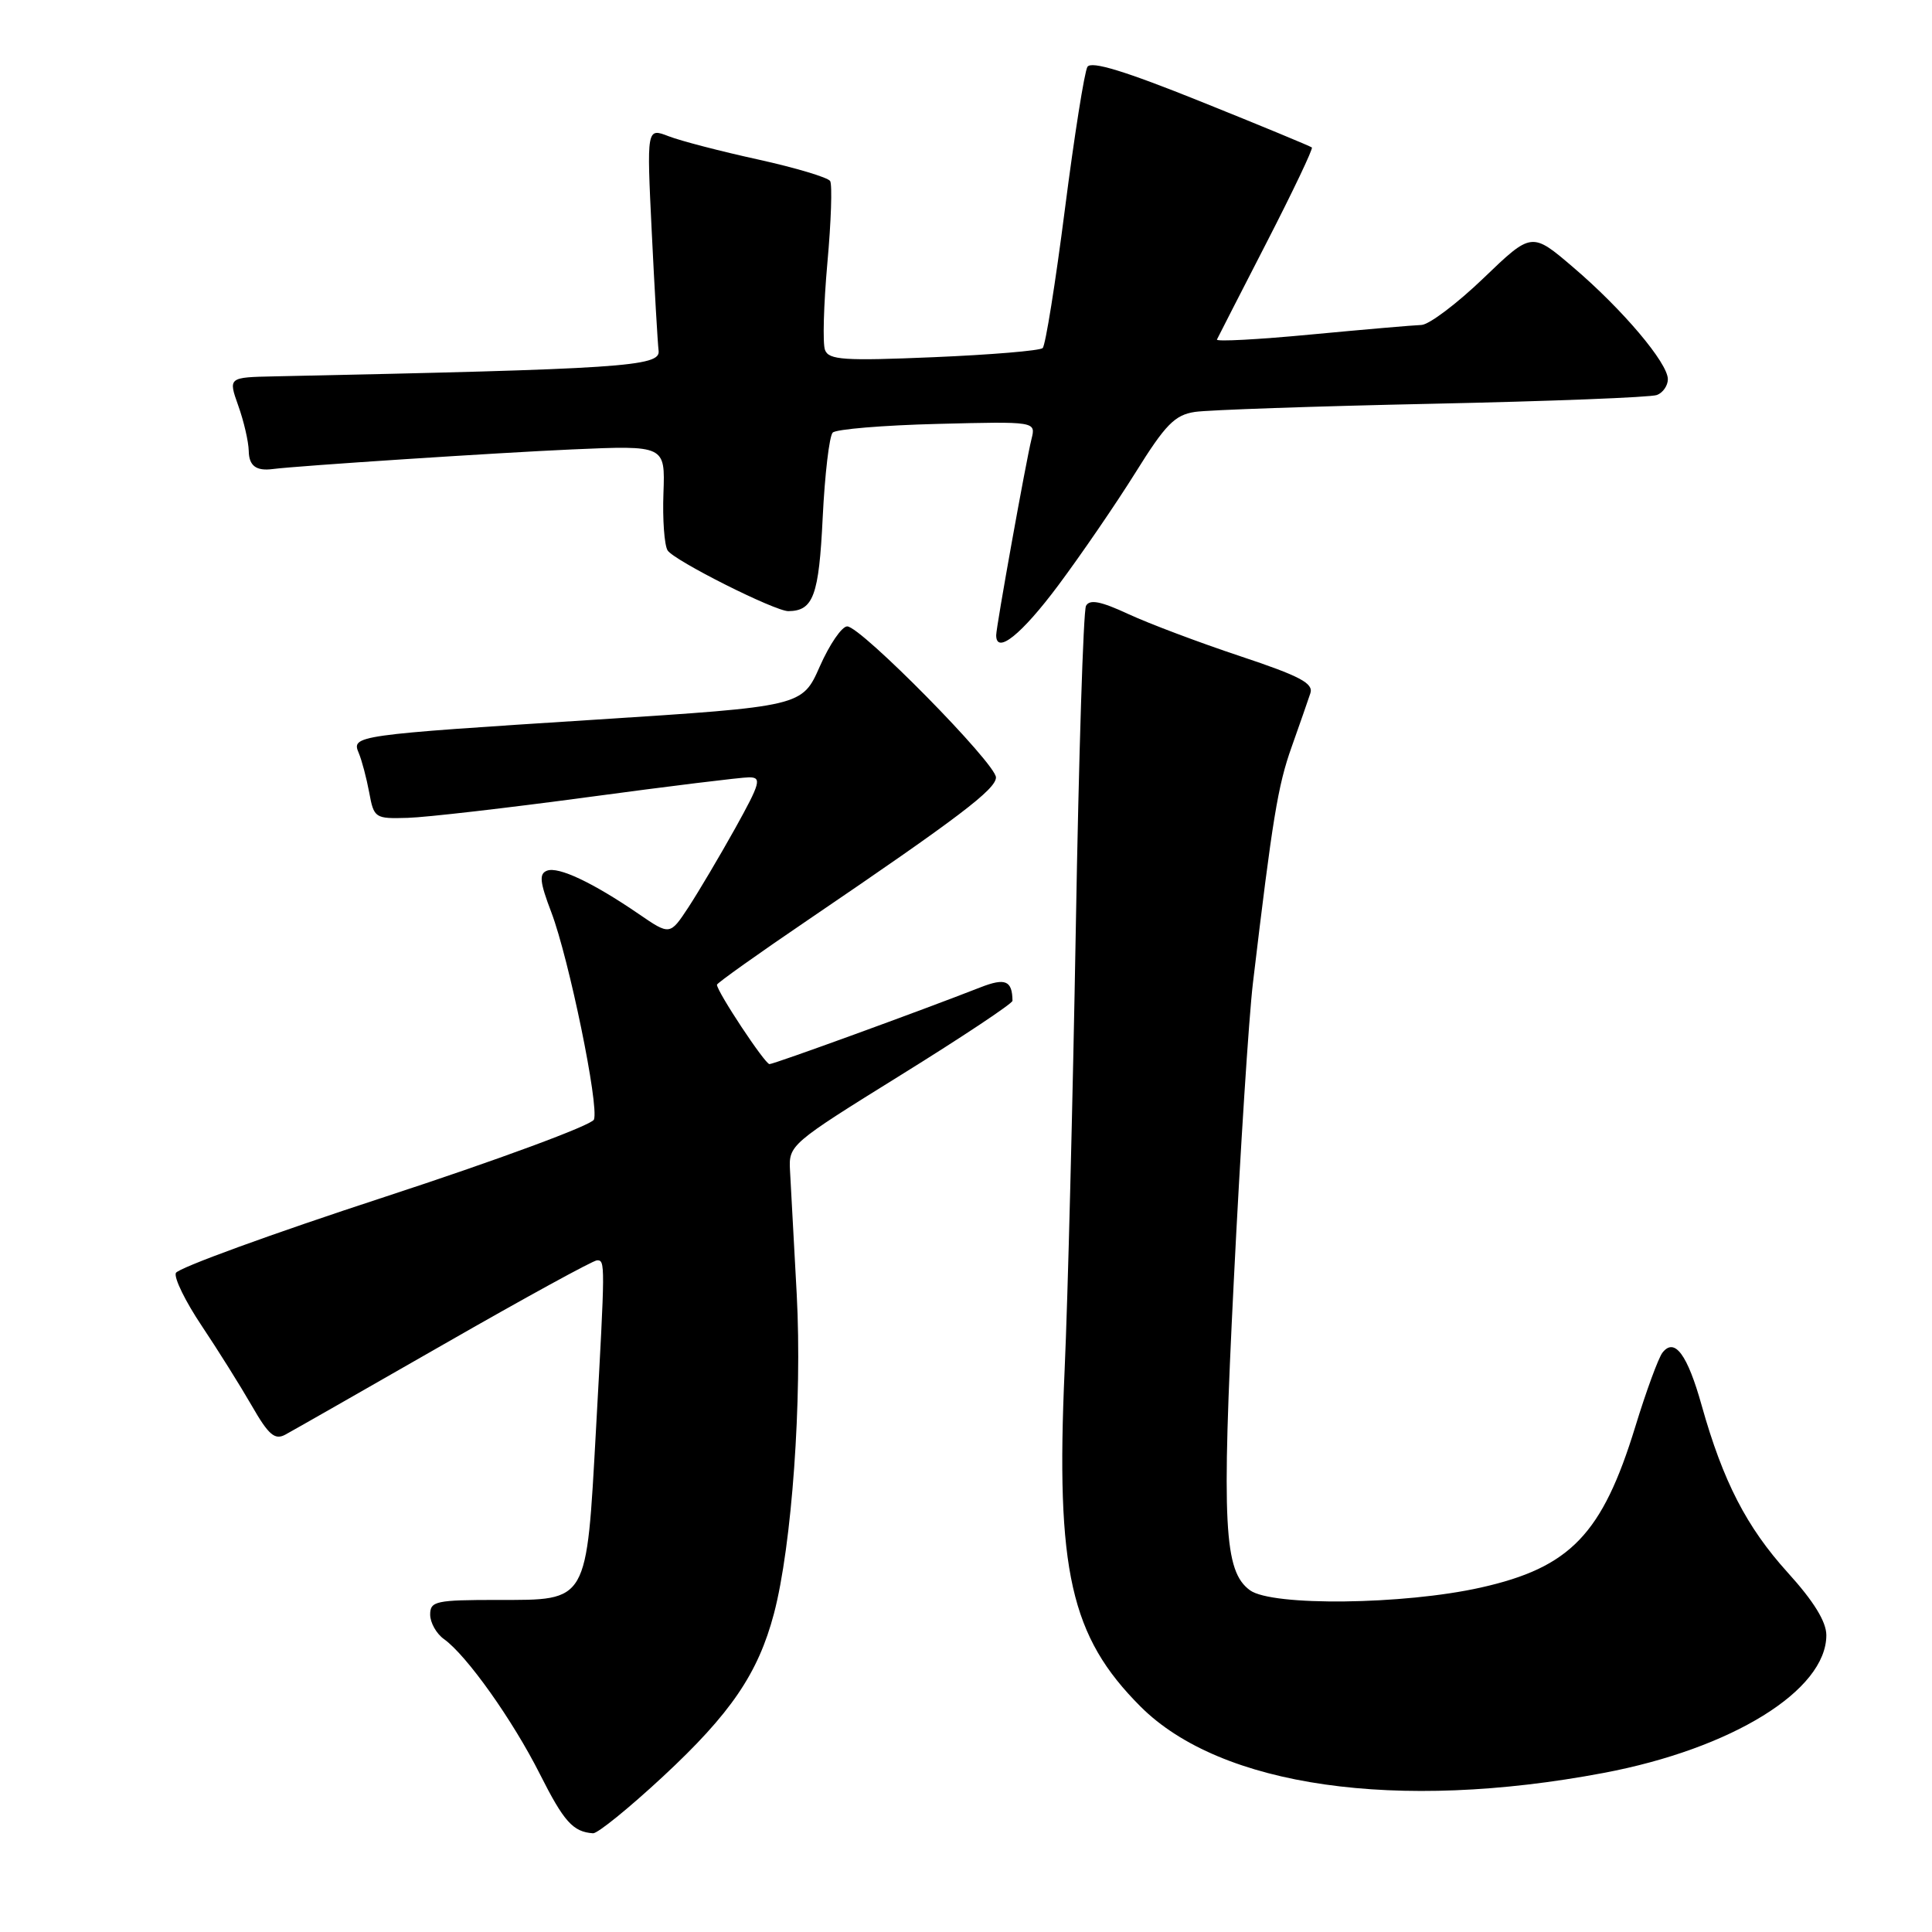 <?xml version="1.0" encoding="UTF-8" standalone="no"?>
<!DOCTYPE svg PUBLIC "-//W3C//DTD SVG 1.1//EN" "http://www.w3.org/Graphics/SVG/1.1/DTD/svg11.dtd" >
<svg xmlns="http://www.w3.org/2000/svg" xmlns:xlink="http://www.w3.org/1999/xlink" version="1.1" viewBox="0 0 256 256">
 <g >
 <path fill="currentColor"
d=" M 87.85 235.40 C 96.84 227.05 100.46 221.73 102.55 213.82 C 104.93 204.80 106.31 185.40 105.57 171.50 C 105.18 164.35 104.79 156.96 104.68 155.09 C 104.50 151.72 104.71 151.55 119.33 142.47 C 127.49 137.41 134.16 132.97 134.16 132.61 C 134.13 129.92 133.21 129.54 129.91 130.83 C 121.99 133.93 102.57 141.00 101.96 141.00 C 101.36 141.00 95.00 131.39 95.00 130.48 C 95.00 130.27 100.51 126.34 107.25 121.77 C 126.98 108.36 131.95 104.59 131.97 103.02 C 132.01 101.22 114.06 83.00 112.26 83.00 C 111.55 83.00 109.92 85.38 108.63 88.30 C 106.29 93.60 106.29 93.60 78.89 95.36 C 46.95 97.40 46.55 97.46 47.54 99.79 C 47.94 100.73 48.56 103.08 48.92 105.00 C 49.55 108.41 49.68 108.50 54.03 108.37 C 56.49 108.30 67.24 107.06 77.93 105.62 C 88.61 104.18 98.21 103.00 99.26 103.00 C 100.96 103.00 100.75 103.75 97.42 109.75 C 95.35 113.46 92.56 118.17 91.22 120.22 C 88.77 123.94 88.77 123.94 84.64 121.11 C 78.53 116.93 73.99 114.79 72.48 115.37 C 71.41 115.78 71.52 116.87 73.06 120.90 C 75.40 127.09 79.40 146.52 78.70 148.35 C 78.41 149.09 65.94 153.70 50.97 158.60 C 36.01 163.49 23.55 168.03 23.30 168.68 C 23.04 169.34 24.59 172.49 26.73 175.68 C 28.87 178.88 31.85 183.64 33.36 186.26 C 35.58 190.13 36.41 190.85 37.80 190.10 C 38.73 189.60 48.21 184.19 58.86 178.09 C 69.50 171.99 78.61 167.00 79.11 167.00 C 80.20 167.00 80.20 167.23 78.97 189.45 C 77.69 212.50 77.98 212.00 65.98 212.00 C 57.75 212.00 57.00 212.16 57.00 213.94 C 57.00 215.01 57.82 216.47 58.83 217.19 C 61.84 219.34 67.92 227.90 71.54 235.08 C 74.72 241.39 75.92 242.73 78.58 242.92 C 79.18 242.96 83.35 239.58 87.85 235.40 Z  M 212.50 234.92 C 229.50 231.71 242.00 223.98 242.00 216.67 C 242.00 214.89 240.33 212.17 236.88 208.37 C 231.43 202.35 228.31 196.29 225.49 186.26 C 223.59 179.46 221.89 177.17 220.28 179.24 C 219.75 179.93 218.12 184.35 216.68 189.06 C 212.31 203.29 208.08 207.70 196.21 210.36 C 186.01 212.65 168.55 212.85 165.63 210.72 C 162.18 208.20 161.86 202.11 163.49 169.62 C 164.34 152.50 165.48 134.79 166.02 130.25 C 168.61 108.47 169.32 104.11 171.14 99.00 C 172.21 95.97 173.34 92.76 173.63 91.86 C 174.07 90.54 172.24 89.58 164.34 86.95 C 158.93 85.15 152.26 82.64 149.52 81.37 C 145.84 79.66 144.38 79.38 143.90 80.28 C 143.55 80.95 142.94 100.17 142.55 123.00 C 142.15 145.82 141.49 172.15 141.07 181.50 C 139.88 208.13 141.85 216.85 151.13 226.13 C 161.75 236.75 185.12 240.09 212.50 234.92 Z  M 140.22 77.57 C 143.27 73.48 147.88 66.75 150.47 62.60 C 154.43 56.24 155.67 54.98 158.34 54.58 C 160.08 54.32 174.23 53.83 189.80 53.50 C 205.36 53.17 218.75 52.65 219.55 52.34 C 220.35 52.04 221.00 51.09 221.00 50.25 C 221.00 48.10 215.02 41.02 208.47 35.43 C 202.96 30.72 202.96 30.72 196.57 36.86 C 193.05 40.24 189.35 43.03 188.34 43.06 C 187.33 43.09 180.76 43.66 173.75 44.32 C 166.73 44.99 161.10 45.29 161.25 44.99 C 161.39 44.69 164.35 38.91 167.83 32.14 C 171.31 25.37 174.01 19.70 173.83 19.54 C 173.65 19.38 167.04 16.64 159.15 13.47 C 149.08 9.42 144.59 8.04 144.09 8.86 C 143.70 9.49 142.35 18.00 141.10 27.76 C 139.85 37.52 138.53 45.78 138.16 46.12 C 137.80 46.47 131.29 47.01 123.70 47.33 C 111.86 47.83 109.82 47.70 109.32 46.38 C 108.99 45.54 109.14 40.35 109.63 34.86 C 110.13 29.37 110.29 24.48 110.00 23.99 C 109.70 23.51 105.41 22.23 100.48 21.14 C 95.54 20.06 90.19 18.67 88.59 18.05 C 85.69 16.93 85.69 16.93 86.36 30.72 C 86.73 38.30 87.14 45.40 87.27 46.50 C 87.51 48.57 82.45 48.90 36.37 49.87 C 30.24 50.00 30.24 50.00 31.57 53.75 C 32.31 55.81 32.93 58.51 32.96 59.75 C 32.99 61.73 33.94 62.44 36.15 62.15 C 39.45 61.72 66.10 59.98 75.82 59.55 C 88.14 59.01 88.14 59.01 87.91 65.34 C 87.78 68.82 88.03 72.24 88.46 72.93 C 89.28 74.26 102.71 81.01 104.47 80.98 C 107.77 80.94 108.51 78.93 109.01 68.61 C 109.29 62.85 109.89 57.77 110.34 57.32 C 110.79 56.87 117.03 56.35 124.21 56.17 C 137.26 55.84 137.26 55.84 136.68 58.17 C 135.95 61.10 132.00 83.06 132.00 84.17 C 132.00 86.78 135.36 84.08 140.22 77.57 Z "/>
</g>
</svg>